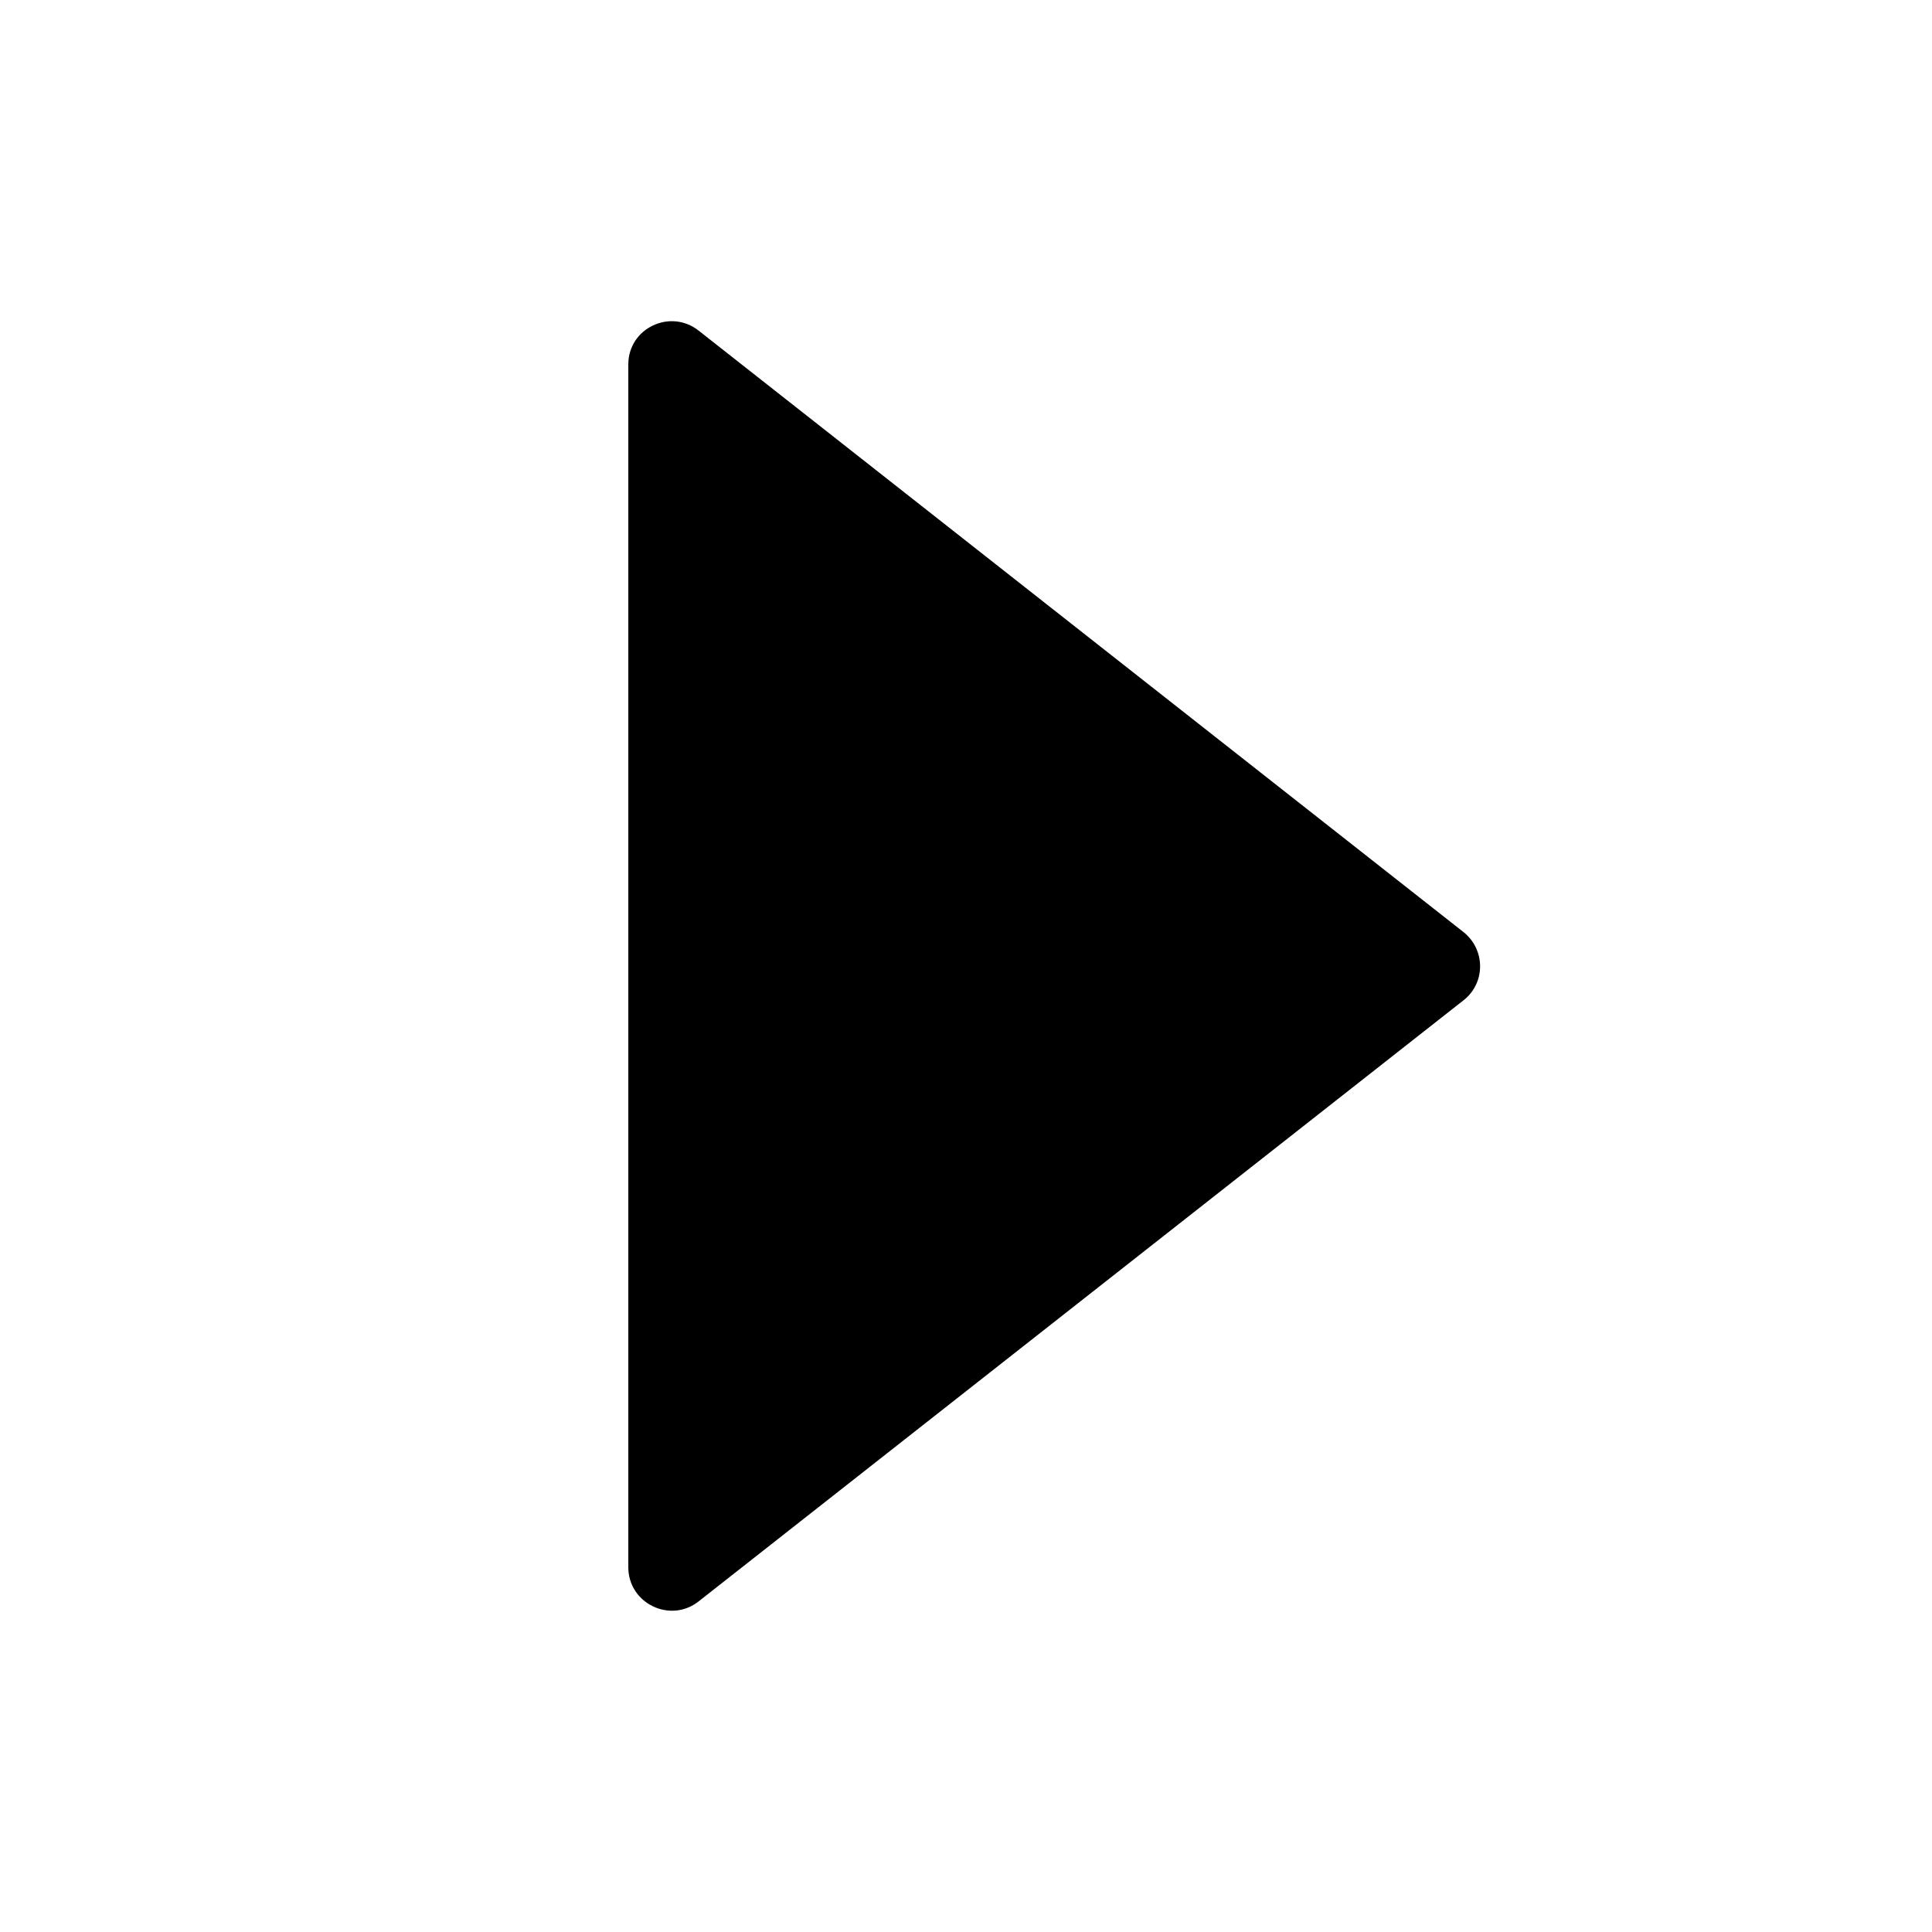 <svg class="icon" style="vertical-align: middle;fill: currentColor;overflow: hidden;"
    viewBox="0 0 1024 1024" version="1.1" xmlns="http://www.w3.org/2000/svg" p-id="766">
    <path
        d="M370.242 848.803l405.547-318.702c11.593-9.152 11.593-26.643 0-35.999L370.242 175.197c-15.05-11.796-37.219-1.22-37.219 17.898v637.608c0 19.118 22.169 29.897 37.219 18.101z"
        p-id="767"></path>
</svg>
